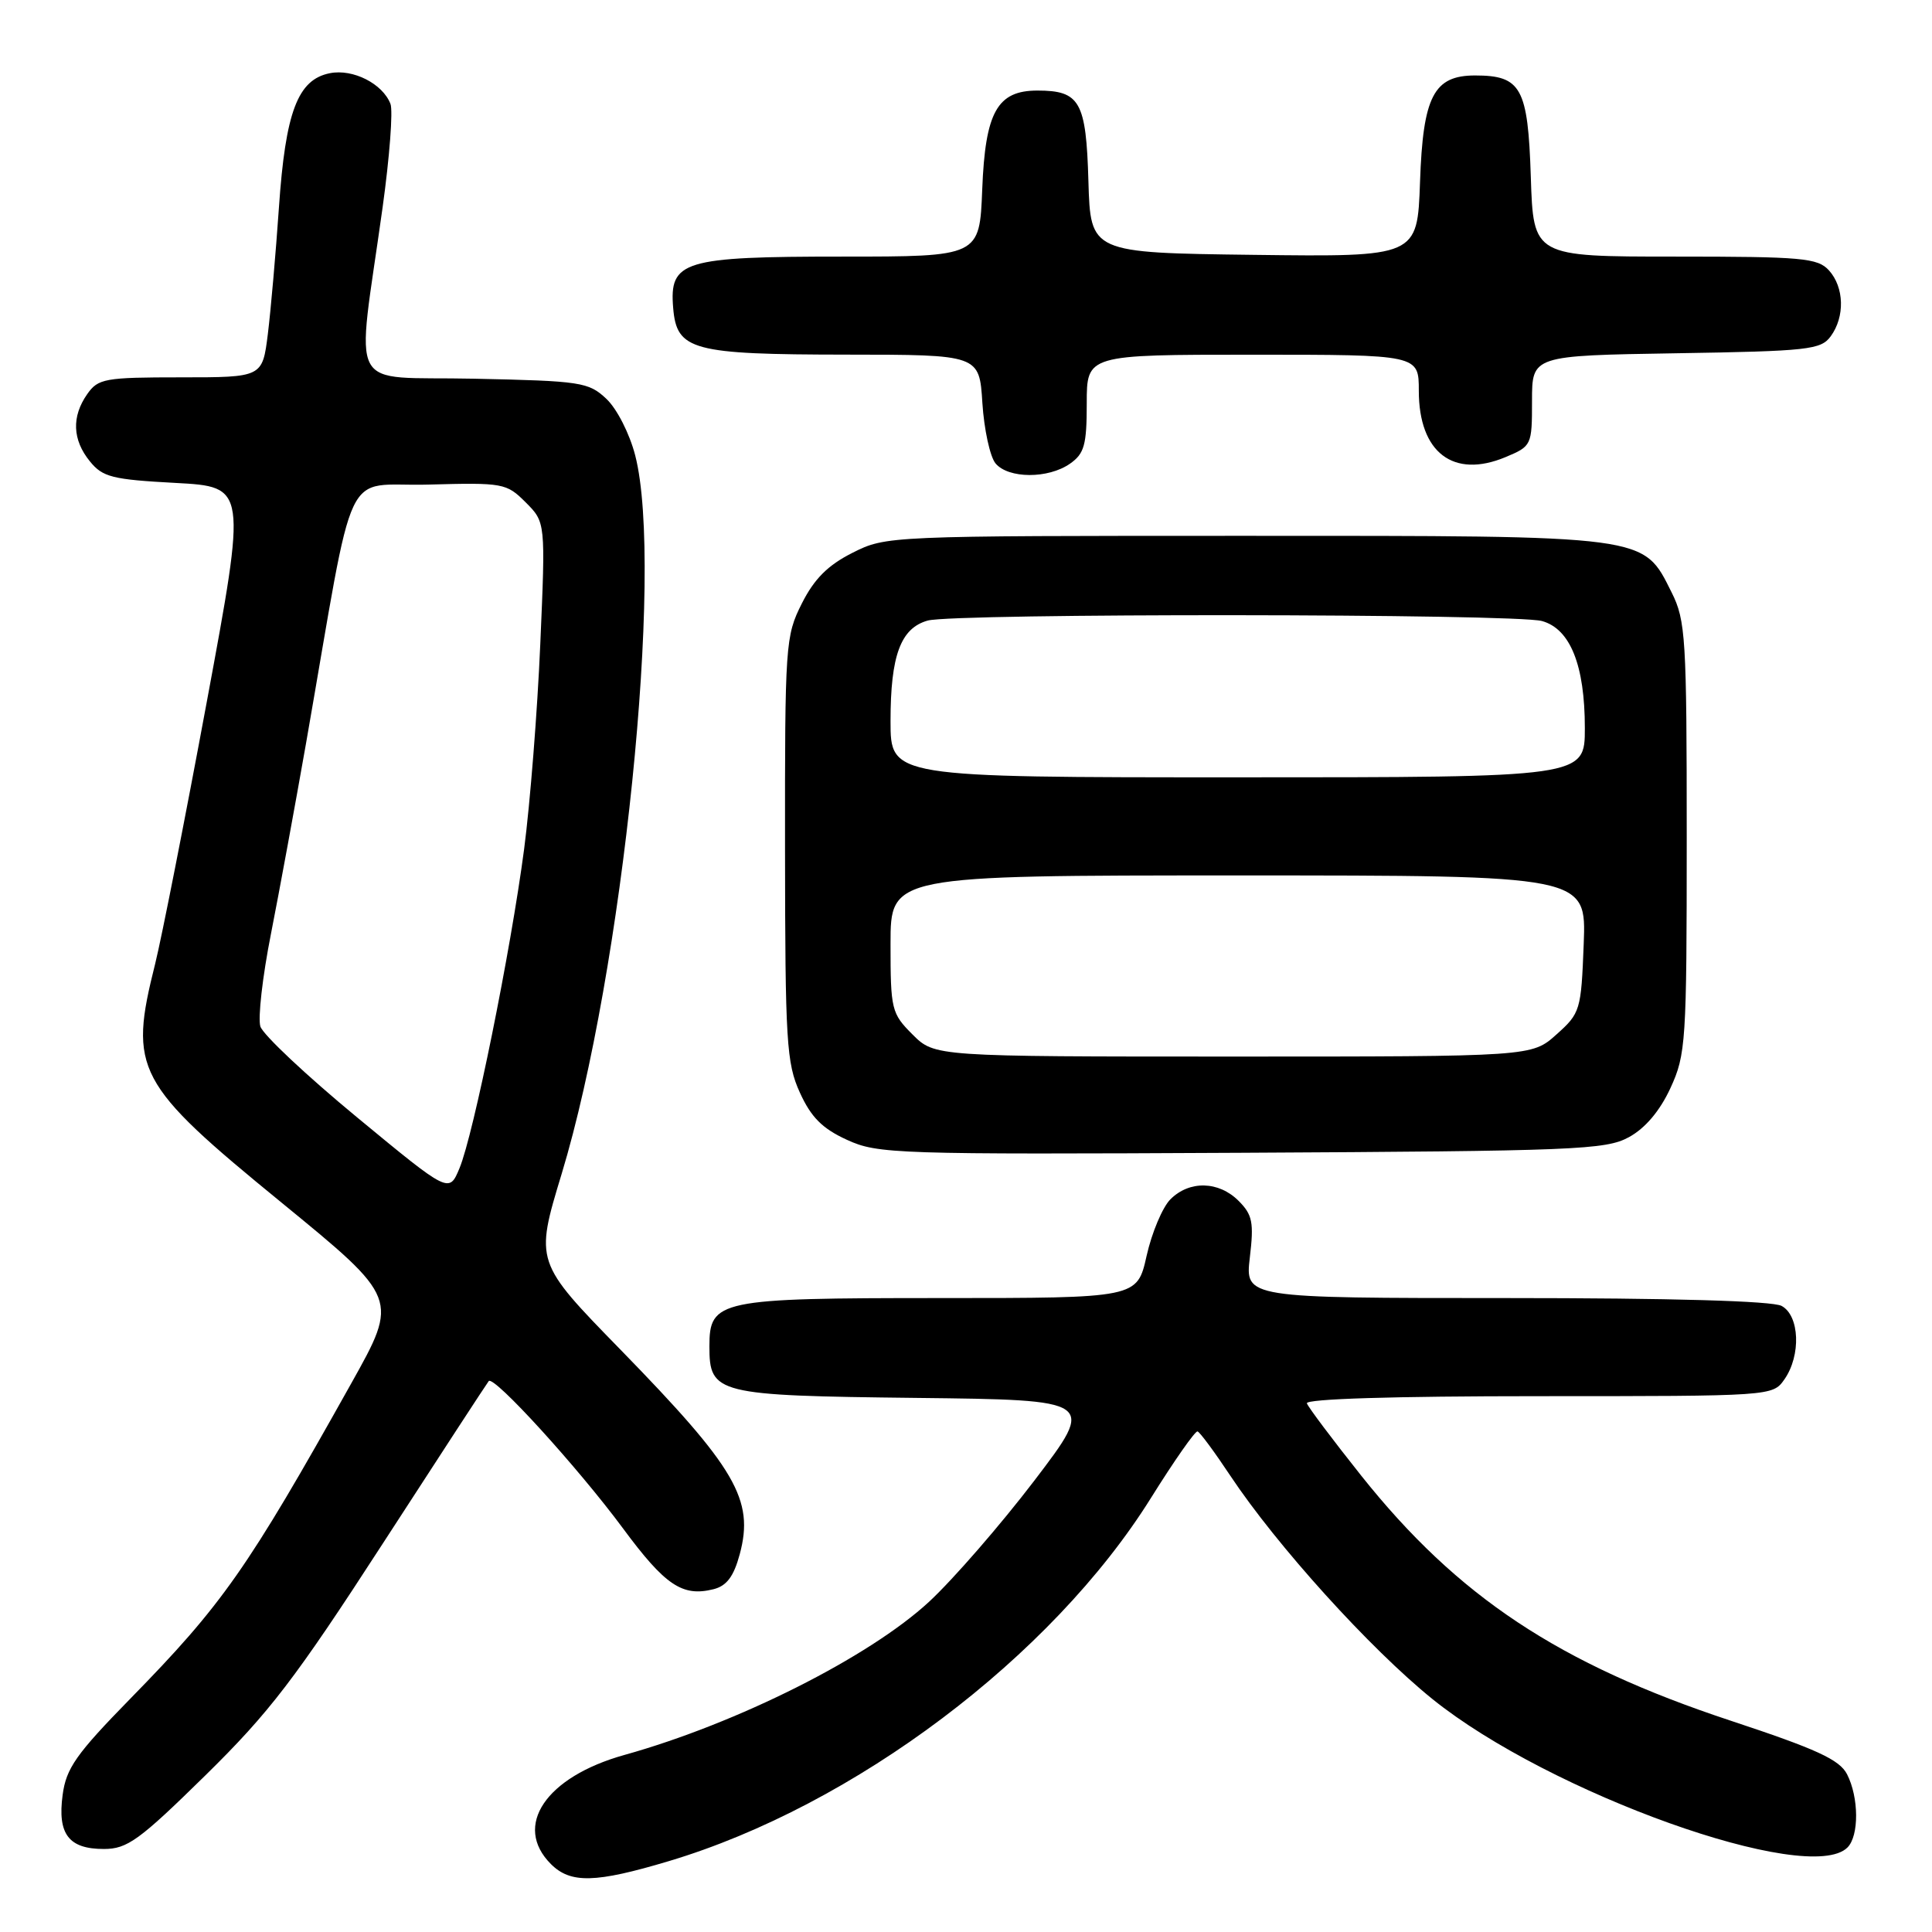 <?xml version="1.0" encoding="UTF-8" standalone="no"?>
<!DOCTYPE svg PUBLIC "-//W3C//DTD SVG 1.1//EN" "http://www.w3.org/Graphics/SVG/1.1/DTD/svg11.dtd" >
<svg xmlns="http://www.w3.org/2000/svg" xmlns:xlink="http://www.w3.org/1999/xlink" version="1.1" viewBox="0 0 256 256">
 <g >
 <path fill="currentColor"
d=" M 88.62 246.61 C 113.17 239.27 139.36 219.54 152.50 198.50 C 155.59 193.55 158.37 189.58 158.68 189.67 C 158.99 189.76 160.94 192.40 163.01 195.52 C 169.17 204.79 181.55 218.47 189.80 225.13 C 205.29 237.62 239.68 249.92 244.80 244.80 C 246.35 243.25 246.32 238.17 244.74 235.09 C 243.74 233.16 240.72 231.77 229.32 228.00 C 206.55 220.47 193.14 211.57 180.36 195.52 C 176.59 190.78 173.35 186.47 173.17 185.95 C 172.96 185.36 184.67 185.00 203.86 185.00 C 234.79 185.00 234.89 184.99 236.44 182.78 C 238.67 179.60 238.46 174.32 236.07 173.04 C 234.84 172.38 221.48 172.00 199.56 172.00 C 164.98 172.00 164.98 172.00 165.61 166.62 C 166.16 161.98 165.96 160.96 164.12 159.12 C 161.49 156.49 157.61 156.39 155.09 158.91 C 154.04 159.96 152.62 163.33 151.93 166.41 C 150.68 172.00 150.68 172.00 124.56 172.00 C 95.22 172.00 94.00 172.26 94.00 178.40 C 94.00 184.70 94.91 184.93 121.40 185.23 C 145.19 185.50 145.19 185.50 137.07 196.17 C 132.60 202.03 126.32 209.26 123.12 212.23 C 115.18 219.58 97.69 228.37 82.74 232.54 C 72.31 235.45 67.94 241.94 73.00 247.00 C 75.60 249.60 78.90 249.52 88.62 246.61 Z  M 27.21 235.25 C 35.71 226.90 39.09 222.49 50.74 204.50 C 58.22 192.95 64.53 183.28 64.76 183.00 C 65.43 182.21 76.57 194.44 82.55 202.52 C 88.14 210.08 90.42 211.61 94.54 210.58 C 96.29 210.14 97.22 208.90 98.02 205.94 C 99.96 198.72 97.53 194.54 82.24 178.86 C 70.88 167.22 70.88 167.22 74.42 155.55 C 82.53 128.81 88.01 75.30 84.17 60.35 C 83.43 57.47 81.75 54.17 80.35 52.85 C 77.99 50.63 77.00 50.48 62.80 50.18 C 45.68 49.81 47.20 52.66 50.70 27.46 C 51.62 20.83 52.09 14.67 51.74 13.77 C 50.71 11.09 46.77 9.09 43.71 9.70 C 39.45 10.54 37.83 14.82 36.96 27.49 C 36.54 33.57 35.88 41.12 35.49 44.27 C 34.77 50.00 34.77 50.00 23.94 50.00 C 13.89 50.00 13.00 50.16 11.56 52.22 C 9.47 55.20 9.59 58.28 11.91 61.13 C 13.60 63.22 14.87 63.54 23.25 63.99 C 32.69 64.50 32.69 64.50 27.40 93.00 C 24.49 108.68 21.41 124.29 20.56 127.71 C 17.03 141.77 17.96 143.54 37.29 159.34 C 52.84 172.06 52.84 172.06 46.54 183.31 C 32.79 207.89 29.49 212.60 17.26 225.09 C 10.09 232.42 8.77 234.30 8.30 237.83 C 7.60 243.03 9.10 245.00 13.76 245.00 C 16.87 245.00 18.45 243.85 27.21 235.25 Z  M 215.84 150.68 C 218.00 149.50 219.94 147.21 221.34 144.18 C 223.39 139.73 223.50 138.10 223.50 111.00 C 223.50 84.50 223.36 82.22 221.50 78.50 C 217.68 70.87 218.72 71.00 164.96 71.00 C 117.65 71.00 117.40 71.01 112.96 73.25 C 109.70 74.89 107.89 76.70 106.25 79.96 C 104.07 84.28 104.00 85.35 104.02 112.46 C 104.04 138.07 104.21 140.87 105.99 144.78 C 107.47 148.04 108.96 149.54 112.22 151.03 C 116.31 152.91 118.63 152.98 164.50 152.75 C 208.76 152.52 212.76 152.36 215.84 150.68 Z  M 141.78 61.44 C 143.68 60.11 144.00 58.97 144.00 53.44 C 144.00 47.00 144.00 47.00 166.00 47.00 C 188.00 47.00 188.00 47.00 188.00 51.78 C 188.00 59.96 192.57 63.46 199.49 60.57 C 202.95 59.12 203.00 59.02 203.00 53.11 C 203.00 47.12 203.00 47.12 222.08 46.81 C 239.62 46.53 241.28 46.34 242.58 44.56 C 244.48 41.96 244.37 38.07 242.35 35.83 C 240.85 34.18 238.83 34.00 221.94 34.00 C 203.18 34.00 203.18 34.00 202.84 23.42 C 202.46 11.63 201.57 10.00 195.46 10.00 C 189.98 10.00 188.55 12.75 188.16 24.12 C 187.81 34.04 187.81 34.04 166.16 33.77 C 144.50 33.50 144.50 33.50 144.22 24.00 C 143.92 13.44 143.10 12.00 137.46 12.00 C 132.14 12.00 130.55 14.84 130.15 25.10 C 129.80 34.00 129.80 34.00 111.62 34.00 C 90.50 34.00 88.67 34.56 89.20 40.82 C 89.67 46.42 91.69 46.97 112.13 46.99 C 129.77 47.00 129.77 47.00 130.17 53.40 C 130.40 56.91 131.18 60.51 131.91 61.40 C 133.61 63.44 138.89 63.46 141.78 61.44 Z  M 47.32 148.06 C 40.62 142.53 34.85 137.11 34.50 136.01 C 34.16 134.91 34.78 129.40 35.90 123.76 C 37.01 118.12 39.10 106.75 40.55 98.50 C 47.24 60.22 45.20 64.54 56.77 64.21 C 66.69 63.94 67.11 64.02 69.65 66.56 C 72.29 69.20 72.29 69.20 71.59 85.35 C 71.21 94.23 70.24 106.45 69.45 112.50 C 67.67 126.03 62.75 150.33 60.88 154.81 C 59.50 158.12 59.50 158.12 47.32 148.06 Z  M 120.92 137.08 C 118.12 134.28 118.00 133.78 118.00 125.08 C 118.00 116.00 118.00 116.00 164.10 116.00 C 210.20 116.00 210.20 116.00 209.85 125.08 C 209.51 133.89 209.40 134.25 206.23 137.08 C 202.97 140.00 202.97 140.00 163.41 140.00 C 123.85 140.00 123.85 140.00 120.92 137.08 Z  M 118.00 95.55 C 118.00 86.85 119.34 83.24 122.92 82.23 C 126.41 81.24 200.77 81.30 204.32 82.29 C 208.07 83.33 210.00 88.15 210.00 96.47 C 210.00 103.00 210.00 103.00 164.00 103.00 C 118.00 103.00 118.00 103.00 118.00 95.55 Z "/>
</g>
</svg>